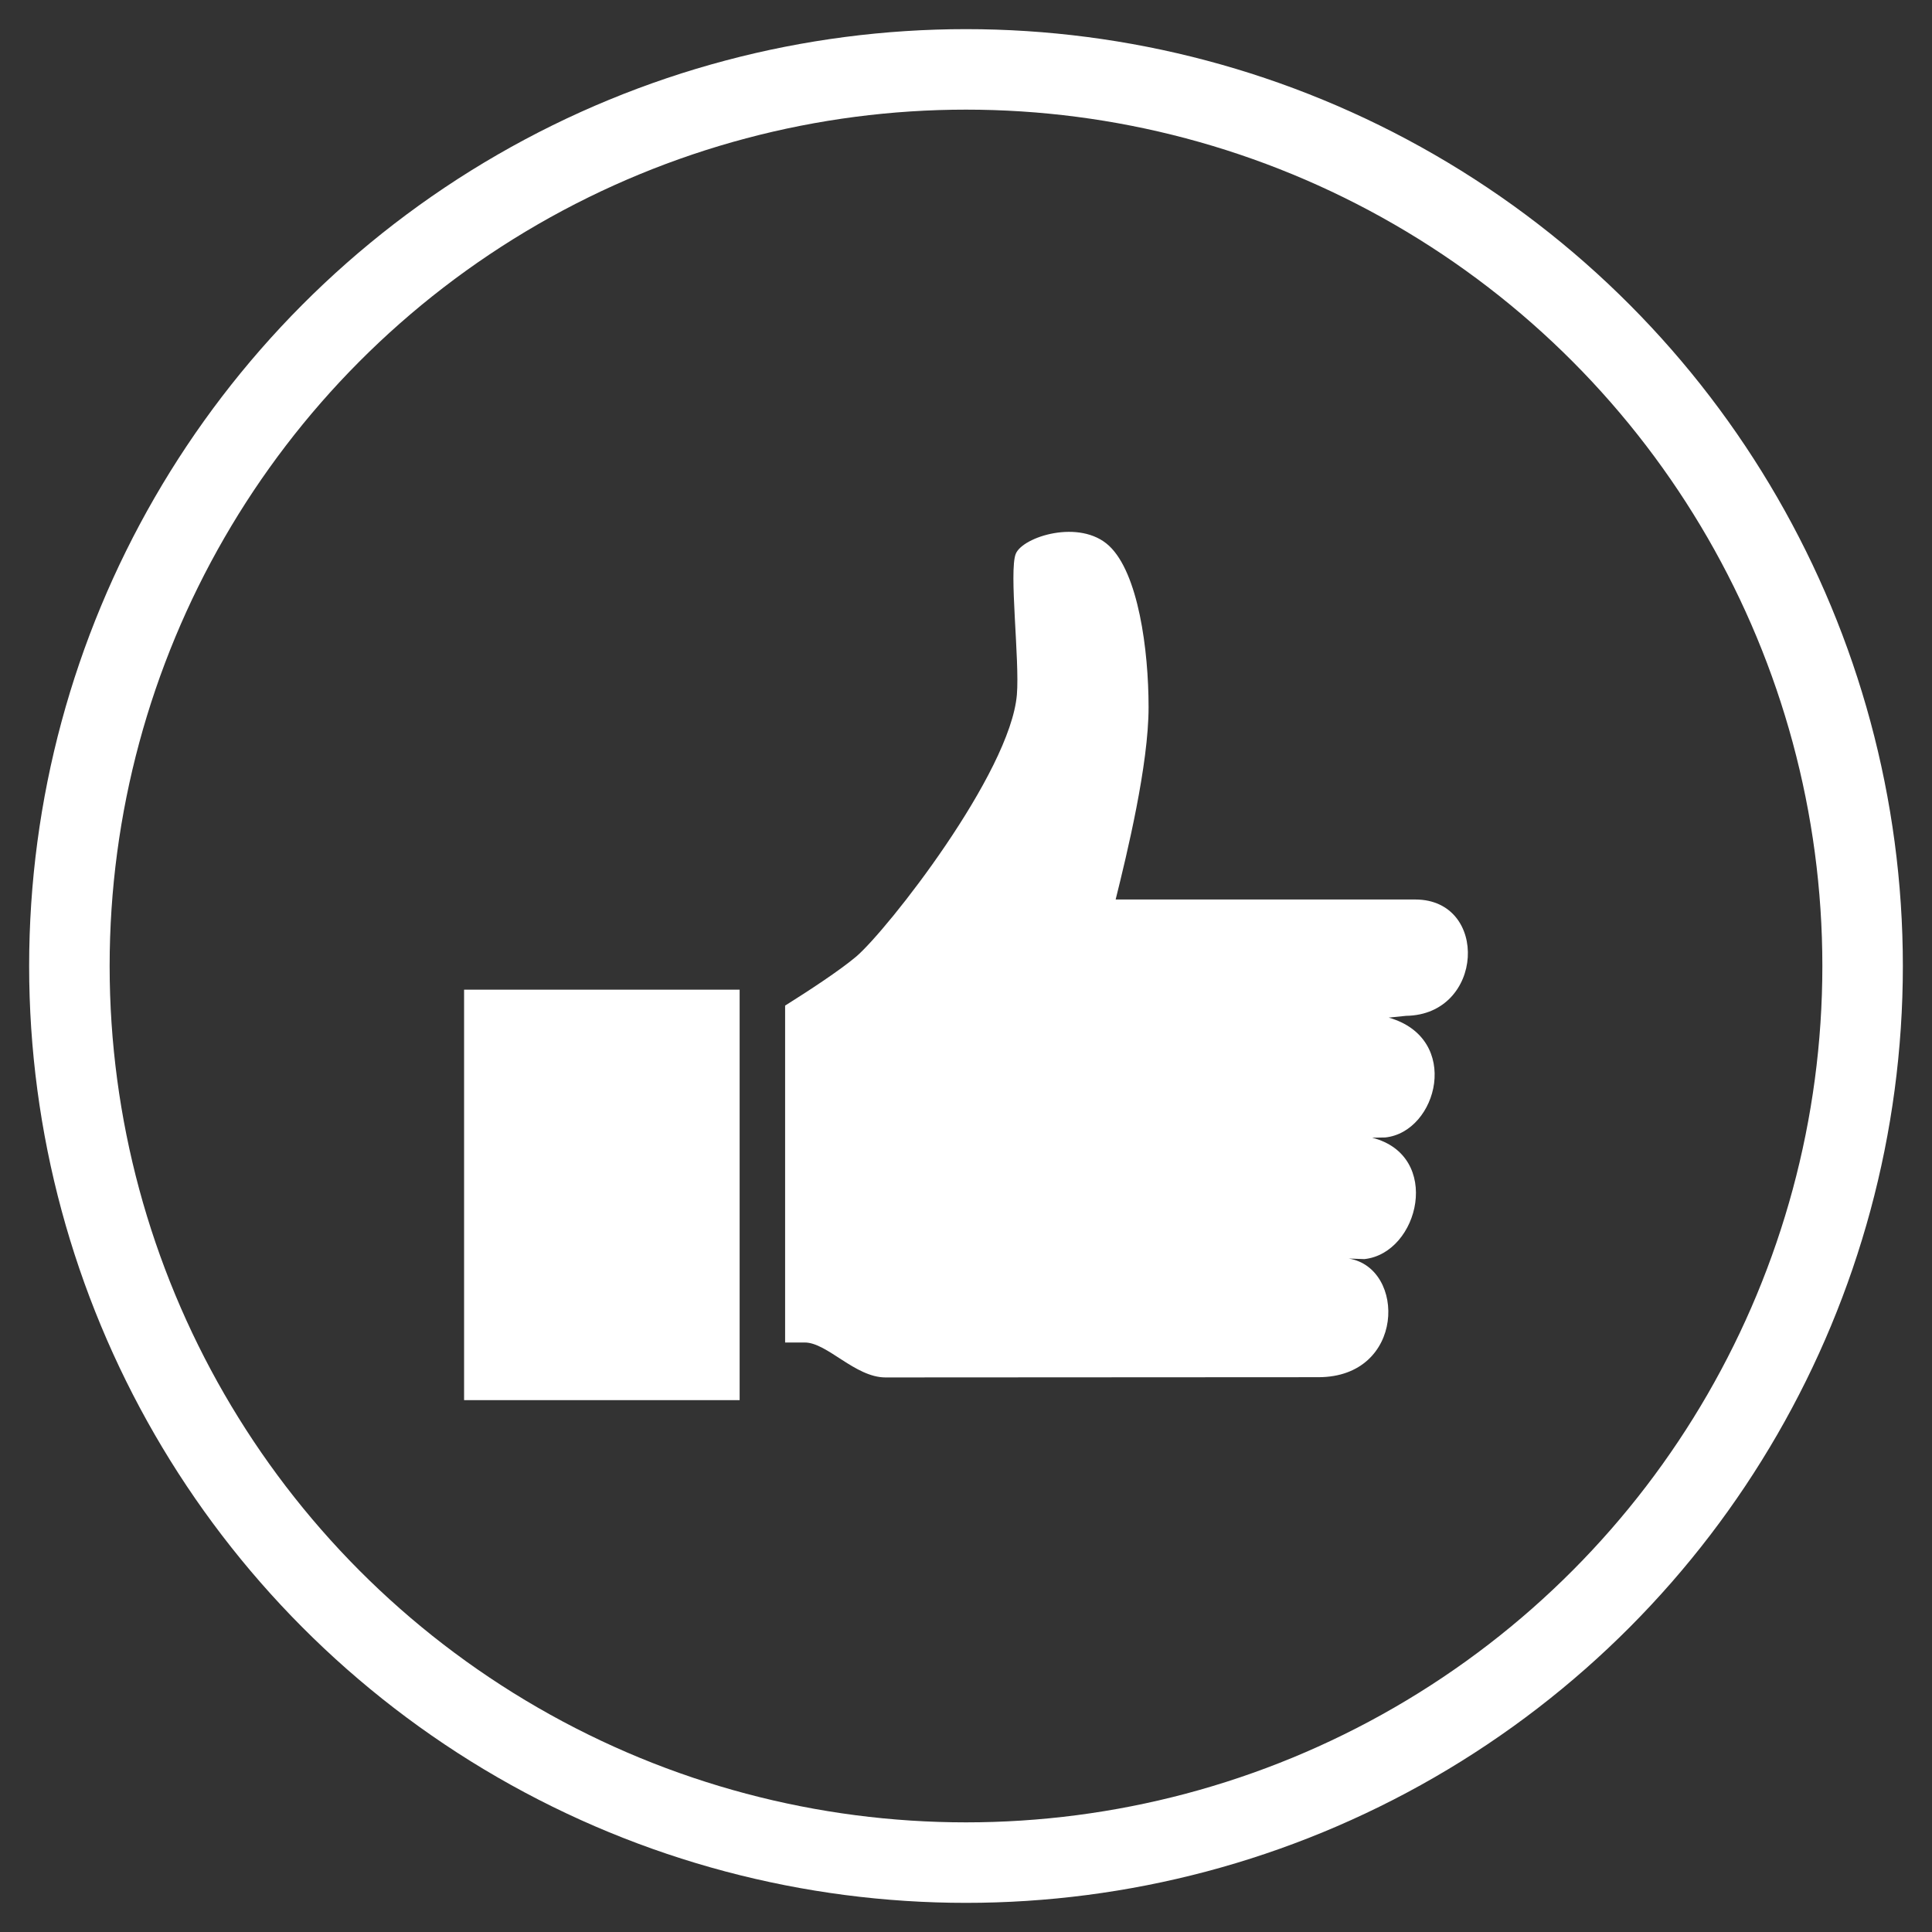 <?xml version="1.0" encoding="utf-8"?>
<!-- Generator: Adobe Illustrator 17.0.0, SVG Export Plug-In . SVG Version: 6.00 Build 0)  -->
<!DOCTYPE svg PUBLIC "-//W3C//DTD SVG 1.1//EN" "http://www.w3.org/Graphics/SVG/1.1/DTD/svg11.dtd">
<svg version="1.1" id="Layer_1" xmlns="http://www.w3.org/2000/svg" xmlns:xlink="http://www.w3.org/1999/xlink" x="0px" y="0px"
	 width="24px" height="24px" viewBox="0 0 24 24" enable-background="new 0 0 24 24" xml:space="preserve">
<rect x="0" y="0" width="24" height="24" fill="#333333" stroke="none"/>
<circle fill="none" stroke="#FFFFFF" stroke-miterlimit="10" cx="12" cy="12" r="11.138"/>
<g>
	<rect x="5.765" y="12.294" fill="#FFFFFF" width="3.423" height="5.099"/>
	<path fill="#FFFFFF" d="M17.467,12.619l-0.216,0.022c0.909,0.259,0.609,1.42-0.043,1.489l-0.163,0.003
		c0.874,0.221,0.587,1.434-0.096,1.508l-0.194-0.007c0.714,0.117,0.701,1.474-0.378,1.474L11,17.111
		c-0.378,0-0.724-0.434-1.003-0.434H9.753v-4.185c0.302-0.19,0.675-0.434,0.883-0.609c0.391-0.335,1.914-2.279,1.996-3.253
		c0.036-0.429-0.1-1.537-0.014-1.75c0.086-0.213,0.796-0.438,1.159-0.1c0.363,0.339,0.491,1.29,0.491,2.005
		c0,0.716-0.267,1.817-0.409,2.389h3.725C18.501,11.177,18.437,12.606,17.467,12.619L17.467,12.619z"/>
</g>
</svg>
